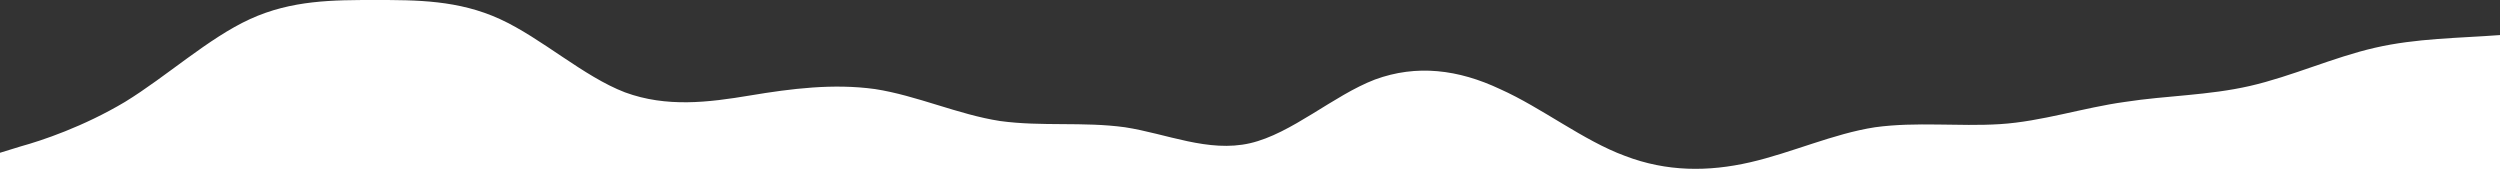 <?xml version="1.0" standalone="no"?>
<svg xmlns:xlink="http://www.w3.org/1999/xlink" id="wave" style="transform:rotate(0deg); transition: 0.3s" viewBox="0 0 1440 110" version="1.1" xmlns="http://www.w3.org/2000/svg"><rect x="0" y="0" width="1440" height="110" fill="#333333" stroke="none"/><defs><linearGradient id="sw-gradient-0" x1="0" x2="0" y1="1" y2="0"><stop stop-color="rgba(255, 255, 255, 1)" offset="0%"/><stop stop-color="rgba(255, 255, 255, 1)" offset="100%"/></linearGradient></defs><path style="transform:translate(0, 0px); opacity:1" fill="url(#sw-gradient-0)" d="M0,88L12,84.3C24,81,48,73,72,58.7C96,44,120,22,144,11C168,0,192,0,216,0C240,0,264,0,288,11C312,22,336,44,360,53.2C384,62,408,59,432,55C456,51,480,48,504,51.3C528,55,552,66,576,69.7C600,73,624,70,648,73.3C672,77,696,88,720,82.5C744,77,768,55,792,45.8C816,37,840,40,864,51.3C888,62,912,81,936,89.8C960,99,984,99,1008,93.5C1032,88,1056,77,1080,73.3C1104,70,1128,73,1152,71.5C1176,70,1200,62,1224,58.7C1248,55,1272,55,1296,49.5C1320,44,1344,33,1368,27.5C1392,22,1416,22,1440,20.2C1464,18,1488,15,1512,12.8C1536,11,1560,11,1584,9.2C1608,7,1632,4,1656,7.3C1680,11,1704,22,1716,27.5L1728,33L1728,110L1716,110C1704,110,1680,110,1656,110C1632,110,1608,110,1584,110C1560,110,1536,110,1512,110C1488,110,1464,110,1440,110C1416,110,1392,110,1368,110C1344,110,1320,110,1296,110C1272,110,1248,110,1224,110C1200,110,1176,110,1152,110C1128,110,1104,110,1080,110C1056,110,1032,110,1008,110C984,110,960,110,936,110C912,110,888,110,864,110C840,110,816,110,792,110C768,110,744,110,720,110C696,110,672,110,648,110C624,110,600,110,576,110C552,110,528,110,504,110C480,110,456,110,432,110C408,110,384,110,360,110C336,110,312,110,288,110C264,110,240,110,216,110C192,110,168,110,144,110C120,110,96,110,72,110C48,110,24,110,12,110L0,110Z"/></svg>